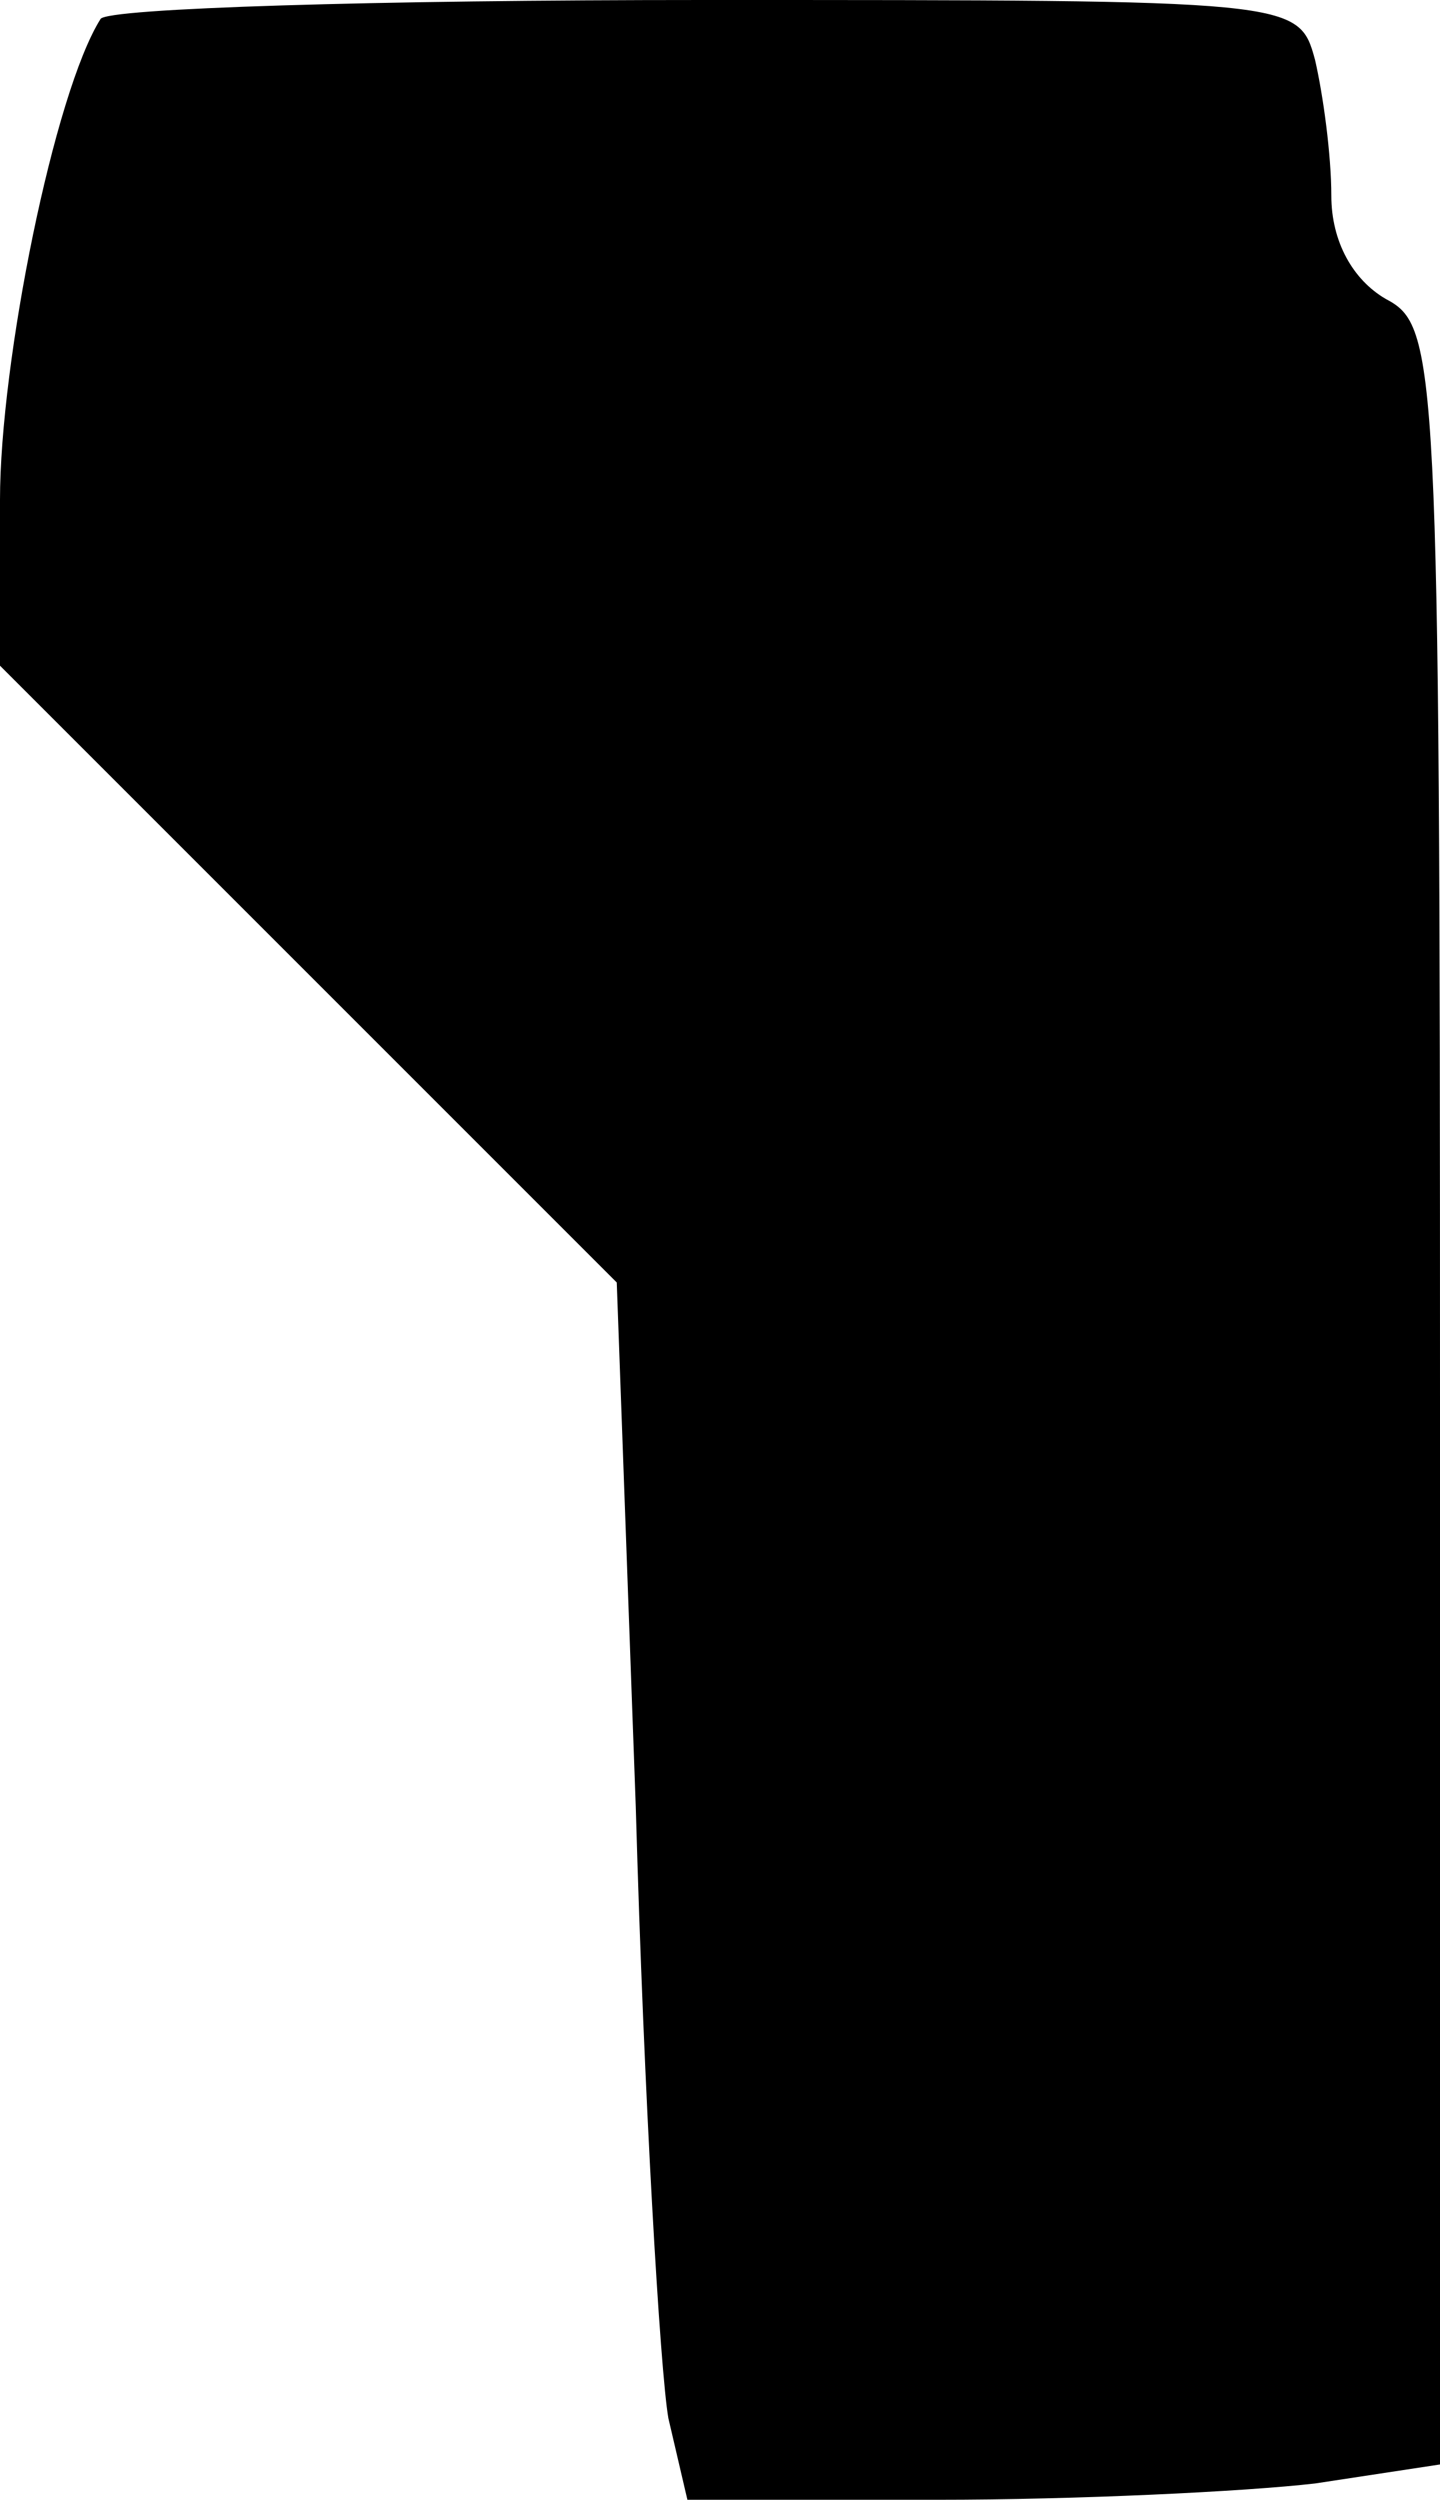 <?xml version="1.0" standalone="no"?>
<!DOCTYPE svg PUBLIC "-//W3C//DTD SVG 20010904//EN"
 "http://www.w3.org/TR/2001/REC-SVG-20010904/DTD/svg10.dtd">
<svg version="1.0" xmlns="http://www.w3.org/2000/svg"
 width="53pt" height="92pt" viewBox="0 0 53 92"
 preserveAspectRatio="xMidYMid meet">
<g transform="translate(0,92) scale(0.1,-0.1)"
fill="#000000" stroke="none">
<path fill="#000000" stroke="none" d="M37 913 c-17 -27 -37 -126 -37 -177 l0
-61 113 -113 114 -114 7 -193 c3 -107 9 -208 12 -225 l7 -30 92 0 c51 0 113 3
139 6 l46 7 0 393 c0 383 -1 394 -20 404 -12 7 -20 21 -20 38 0 15 -3 37 -6
50 -6 22 -7 22 -225 22 -120 0 -220 -3 -222 -7z"/>
</g>
</svg>
